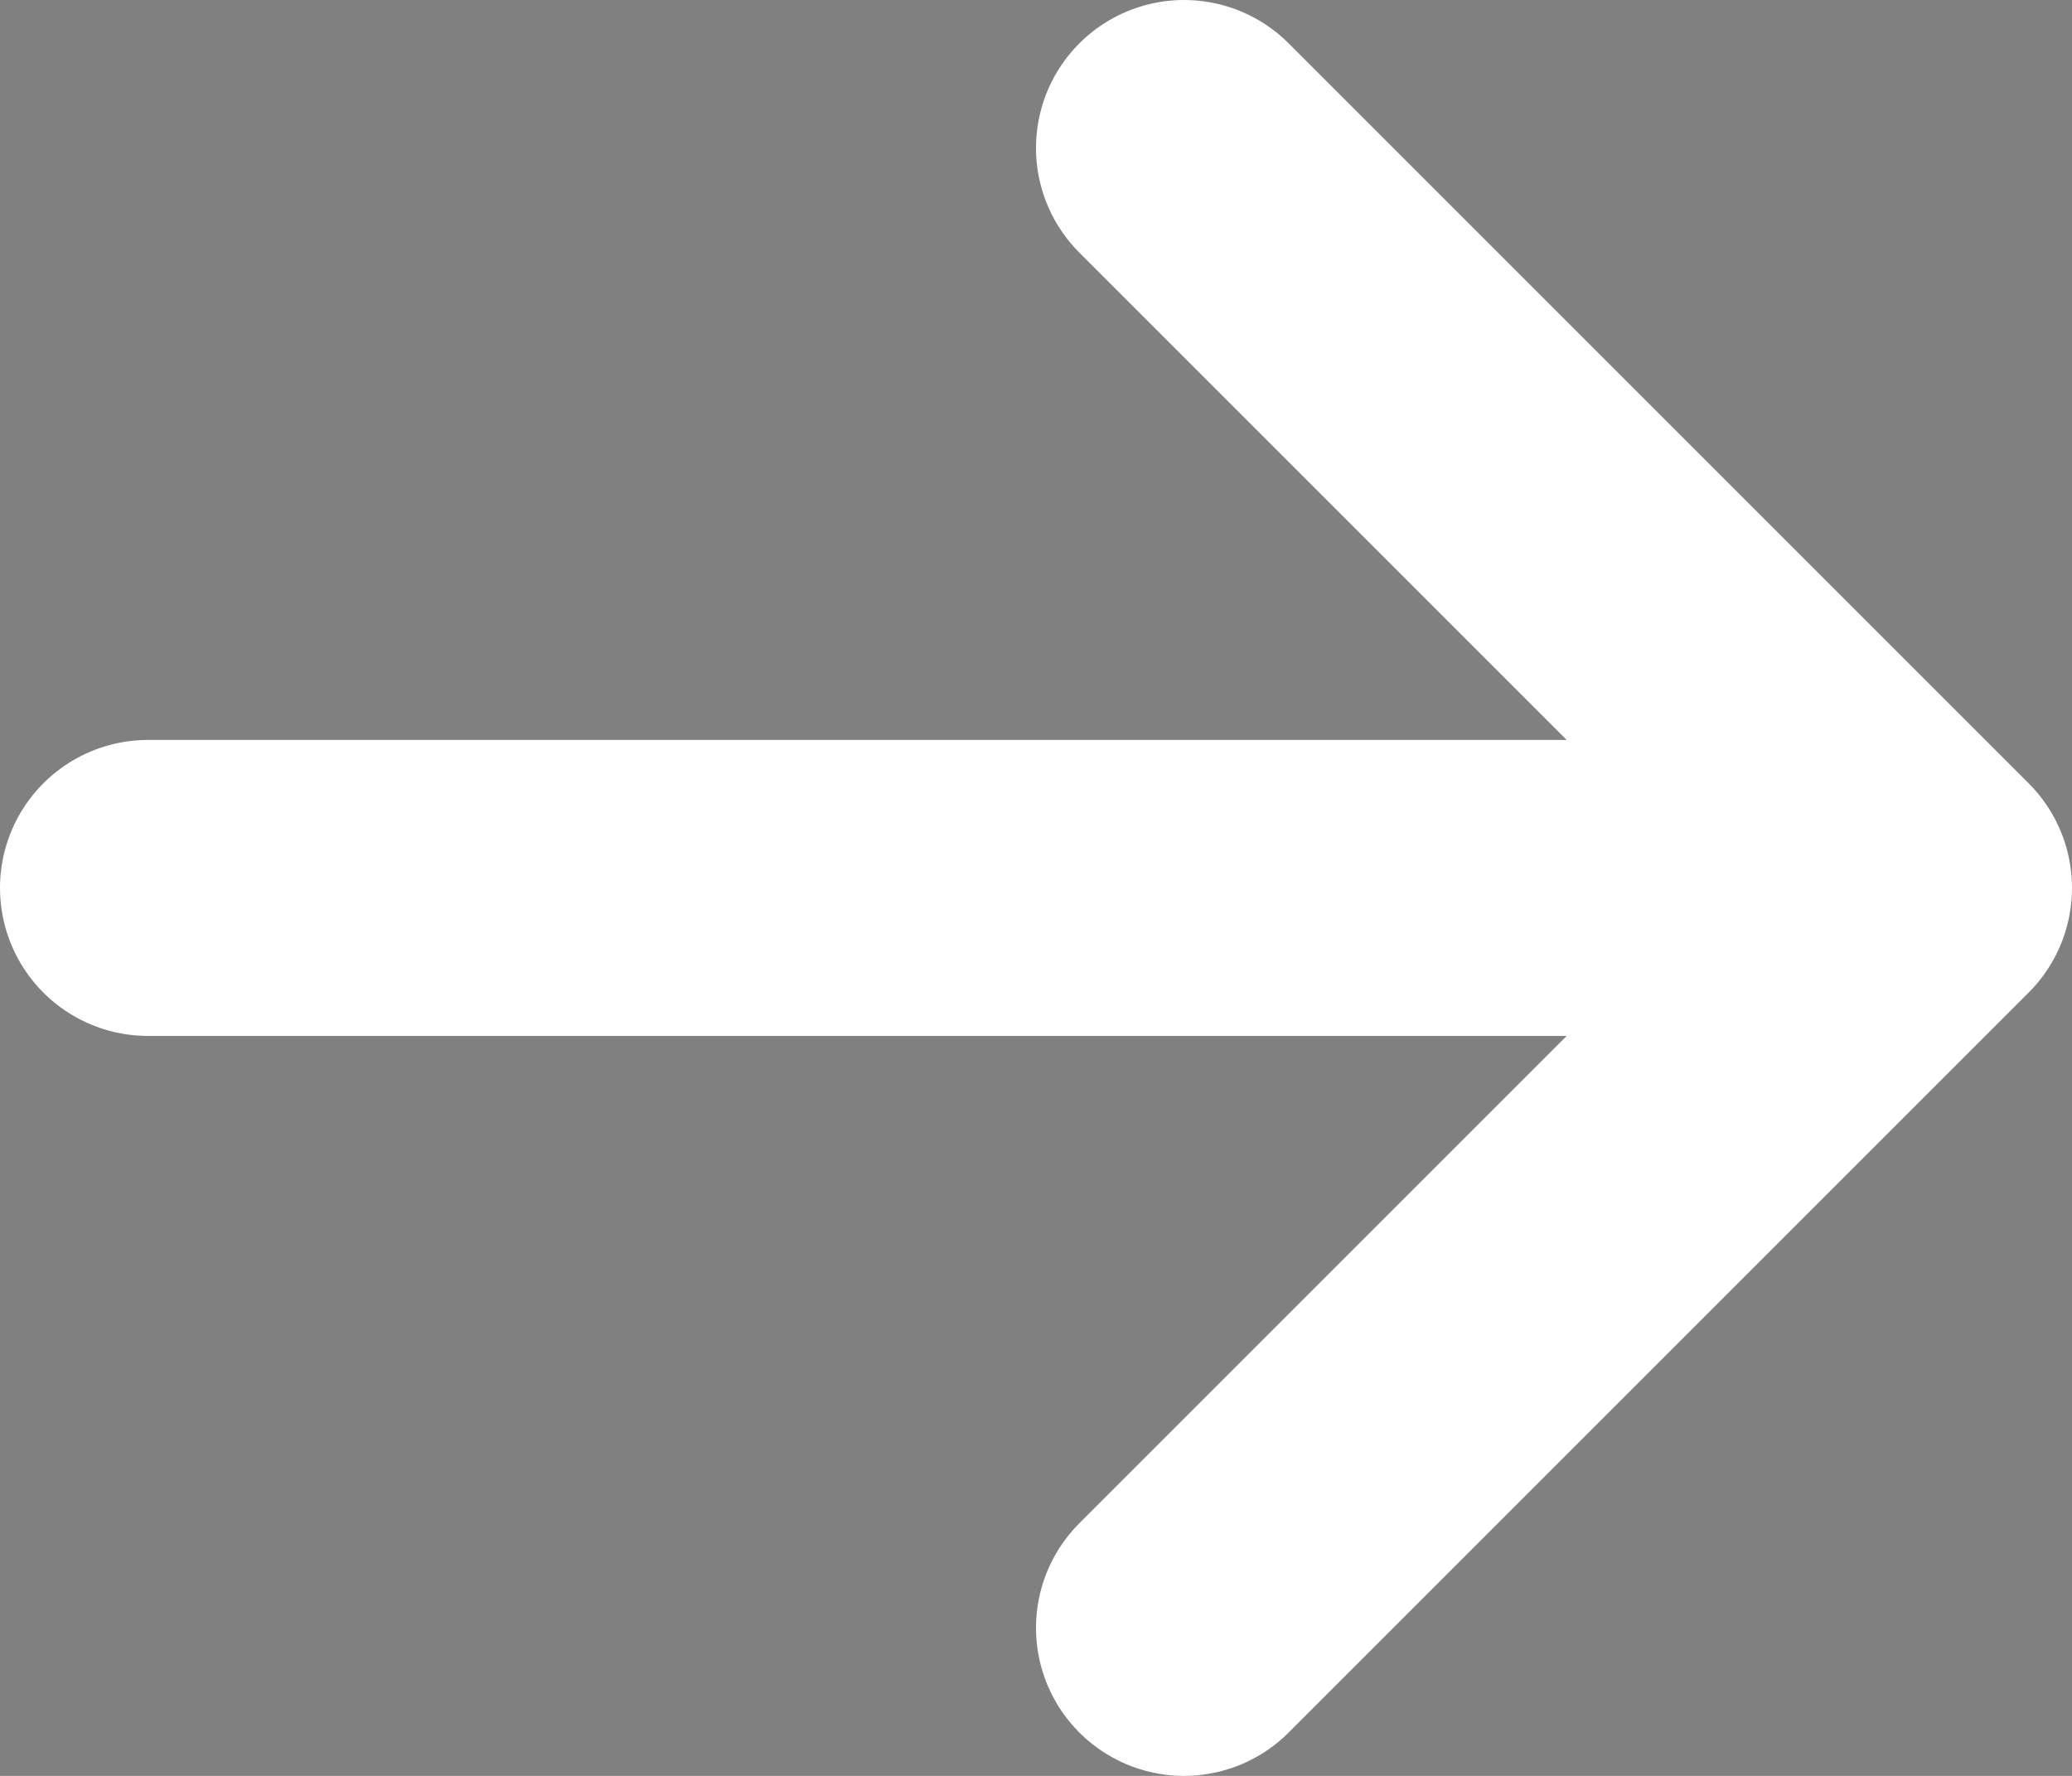 <svg width="14" height="12" viewBox="0 0 14 12" fill="currentColor" xmlns="http://www.w3.org/2000/svg">
<rect x="0" y="0" width="14" height="12" fill="#808080" stroke="none"/>
<path d="M8 1L13 6M13 6L8 11M13 6L1 6" stroke="white" stroke-width="2" stroke-linecap="round" stroke-linejoin="round"/>
</svg>
